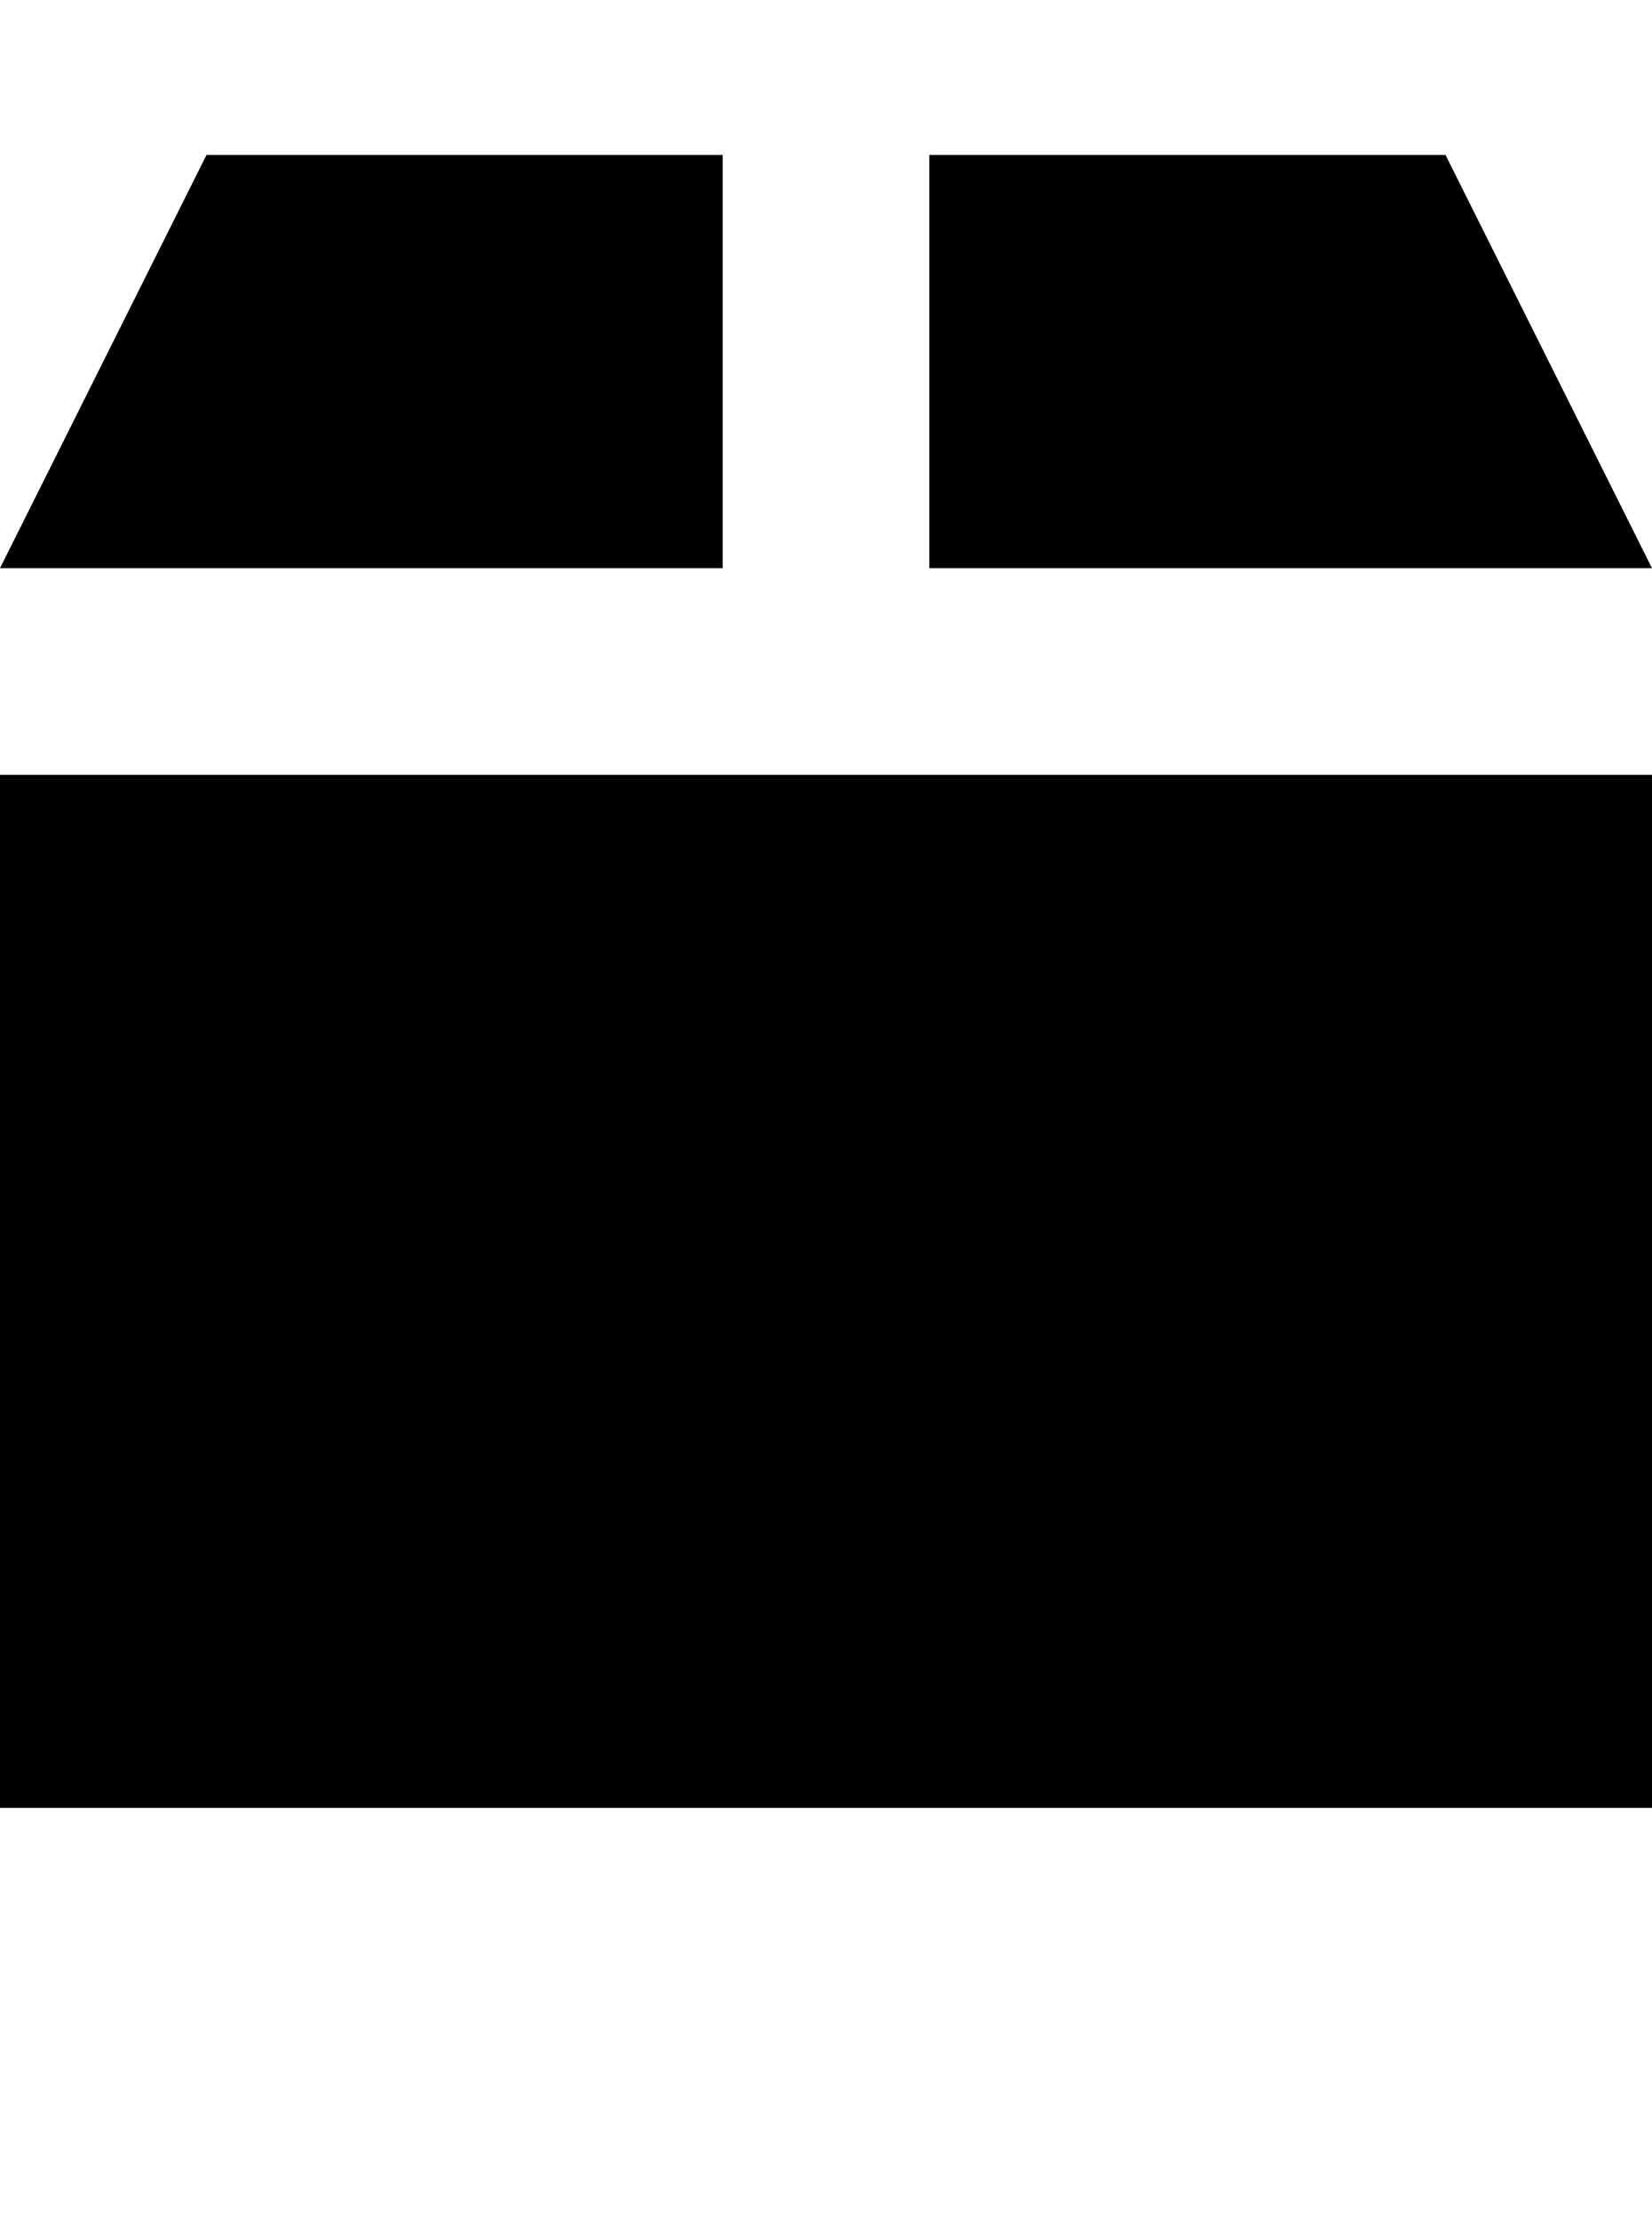 <?xml version="1.0" encoding="iso-8859-1"?>
<!-- Generator: Adobe Illustrator 16.0.0, SVG Export Plug-In . SVG Version: 6.00 Build 0)  -->
<!DOCTYPE svg PUBLIC "-//W3C//DTD SVG 1.1//EN" "http://www.w3.org/Graphics/SVG/1.1/DTD/svg11.dtd">
<svg version="1.1" id="Layer_1" xmlns="http://www.w3.org/2000/svg" xmlns:xlink="http://www.w3.org/1999/xlink" x="0px" y="0px"
	 width="32.002px" height="43px" viewBox="0 0 32.002 43" style="enable-background:new 0 0 32.002 43;" xml:space="preserve">
<g>
	<rect y="15" style="fill:#010101;" width="32.002" height="20"/>
	<polygon style="fill:#010101;" points="18.002,11 32.002,11 28.002,3 18.002,3 	"/>
	<polygon style="fill:#010101;" points="14,3 4,3 0,11 14,11 	"/>
</g>
</svg>
